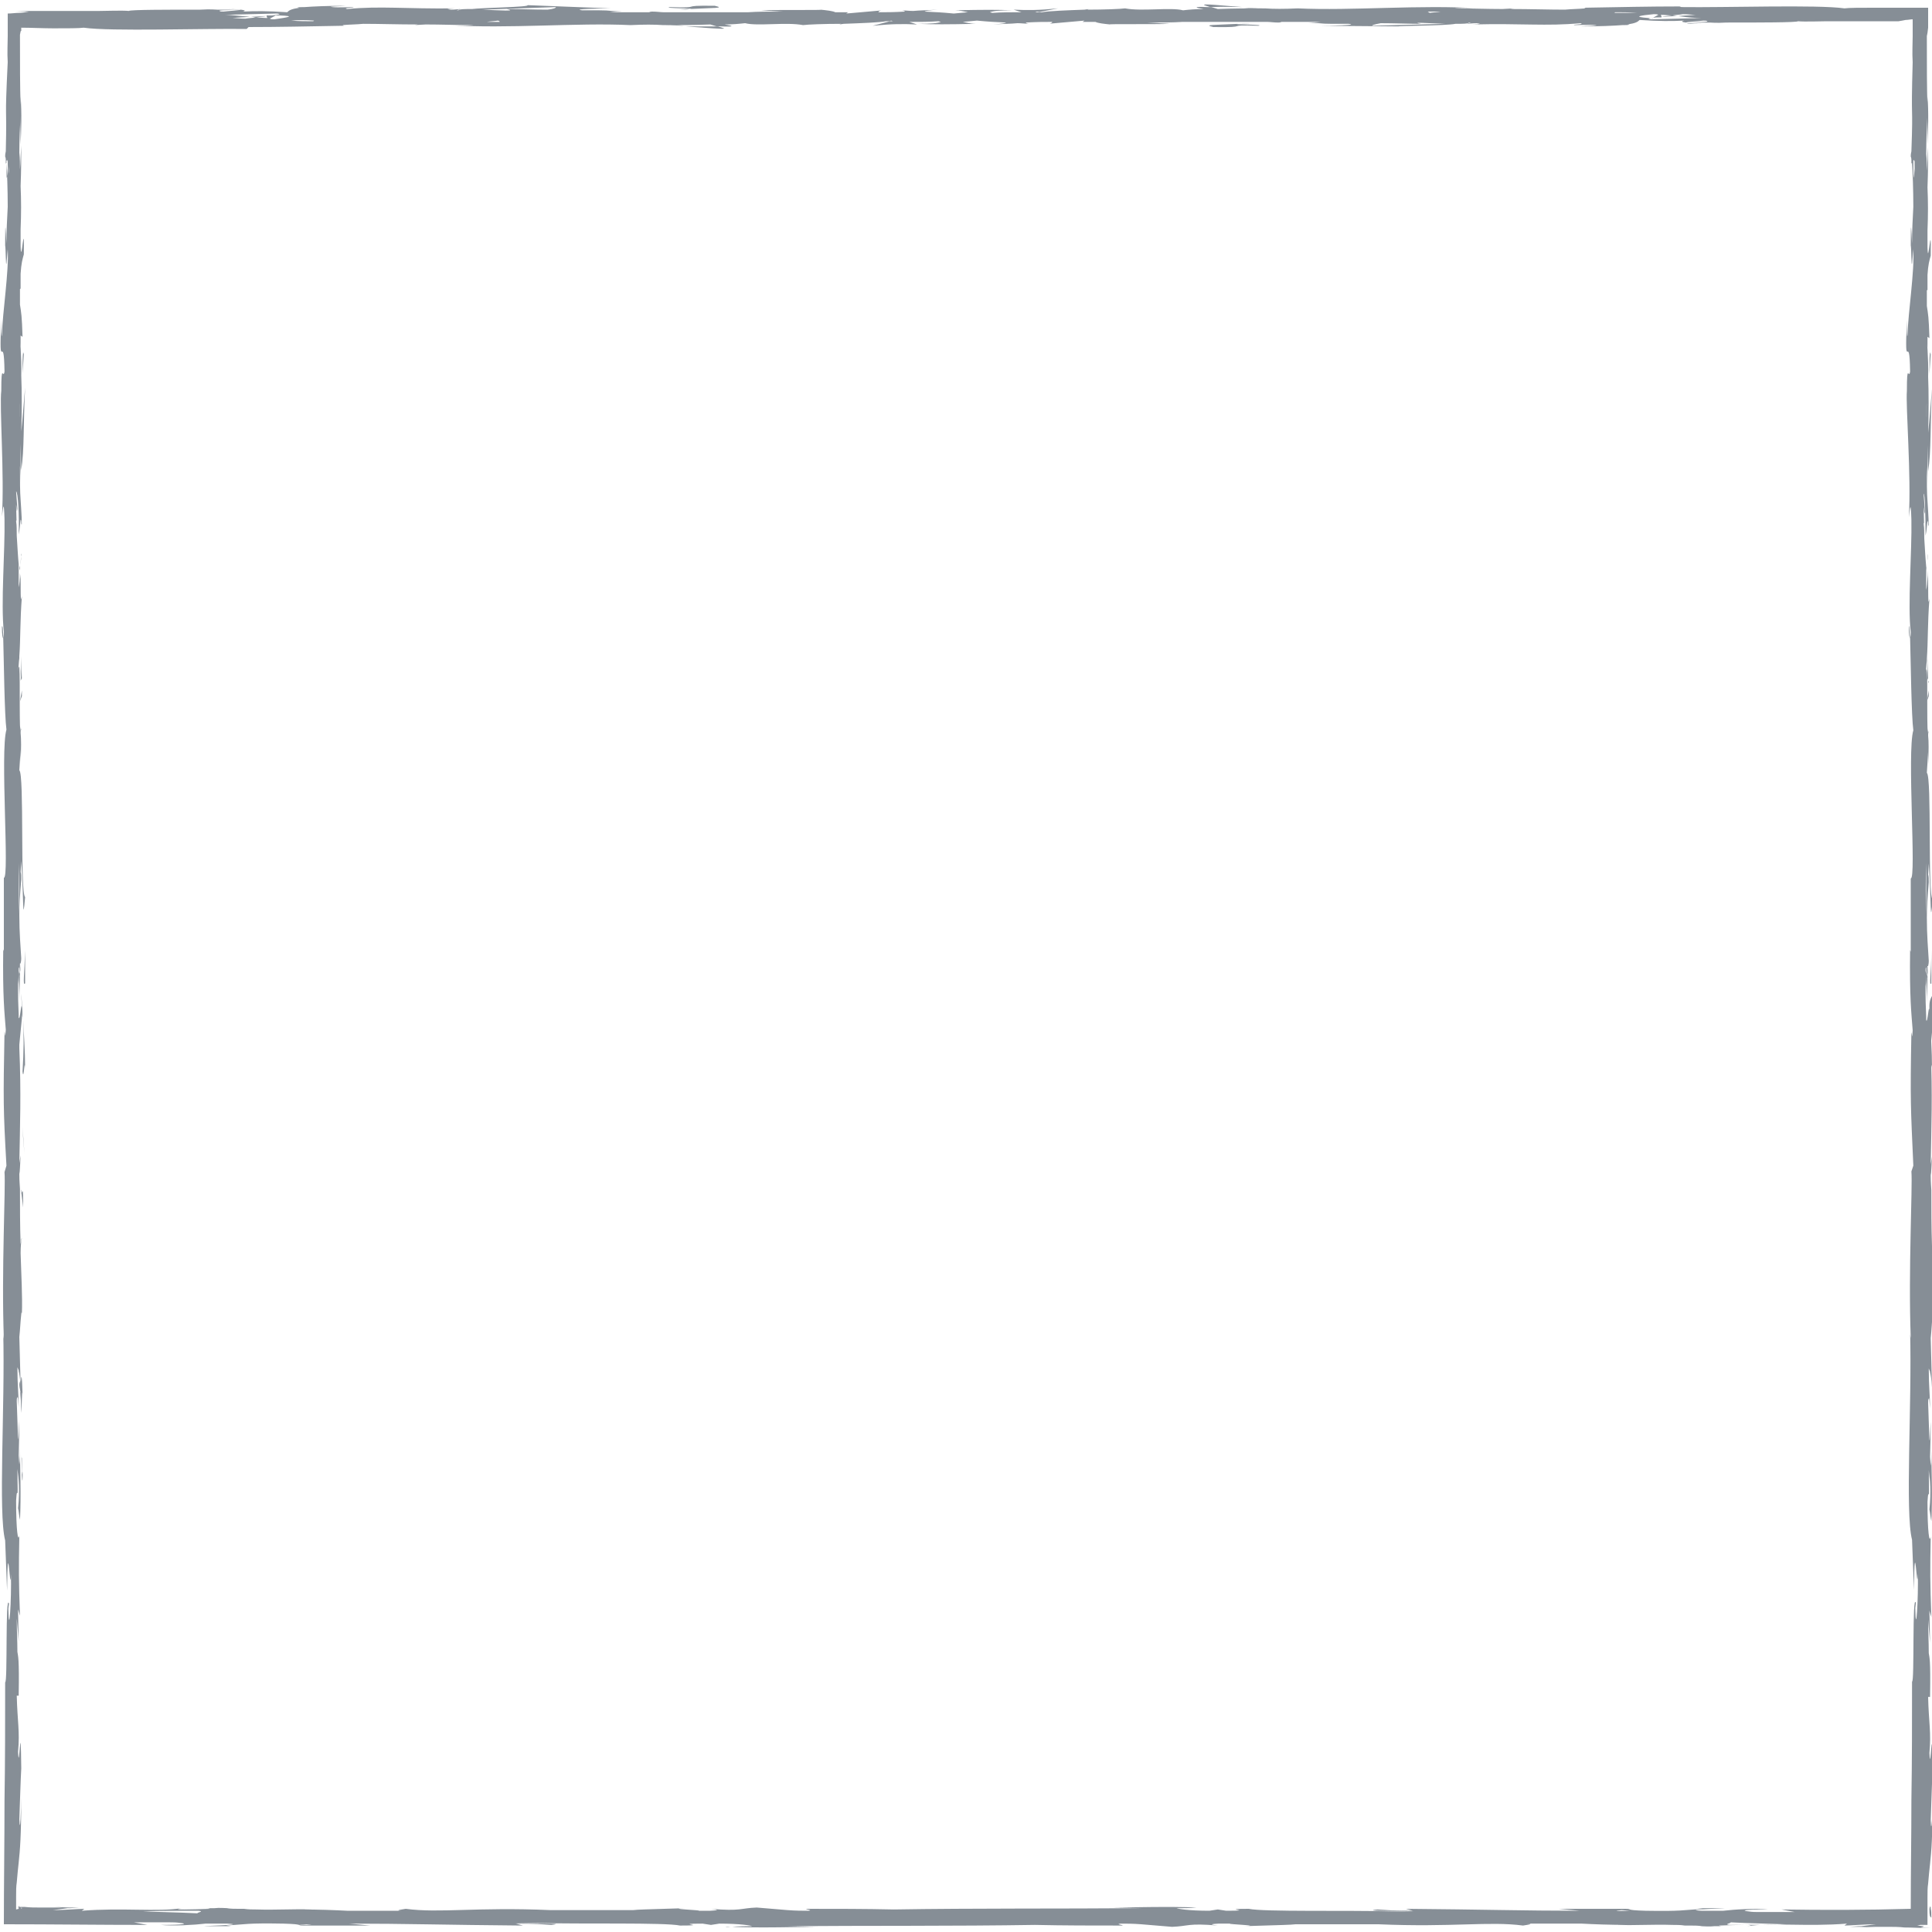 <!-- Generator: Adobe Illustrator 25.2.0, SVG Export Plug-In . SVG Version: 6.00 Build 0)  -->
<!DOCTYPE svg PUBLIC "-//W3C//DTD SVG 1.1//EN" "http://www.w3.org/Graphics/SVG/1.1/DTD/svg11.dtd">
<svg version="1.1" id="Layer_1" xmlns:x="http://ns.adobe.com/Extensibility/1.0/" xmlns:i="http://ns.adobe.com/AdobeIllustrator/10.0/" xmlns:graph="http://ns.adobe.com/Graphs/1.0/"
	 xmlns="http://www.w3.org/2000/svg" xmlns:xlink="http://www.w3.org/1999/xlink" x="0px" y="0px" width="300px" height="300px"
	 viewBox="0 0 300 300" style="enable-background:new 0 0 300 300;" xml:space="preserve">
<style type="text/css">
	.st0{fill:#868e96;}
</style>
<g>
	<path class="st0" d="M3.4,229.6c0-0.3,0-0.4,0-0.6c0-0.6,0-1.4,0-2.7C3.3,227.1,3.3,223.2,3.4,229.6z"/>
	<path class="st0" d="M3.4,229C3.5,231.8,3.6,227.1,3.4,229L3.4,229z"/>
	<path class="st0" d="M3.2,216.2c-0.1-0.3,0,0.5,0.1,2.2l-0.1-4.1C3,214.8,2.9,214.9,3.2,216.2z"/>
	<polygon class="st0" points="3.6,176.8 3.8,179.2 3.5,175 	"/>
	<path class="st0" d="M3.5,166.4c0.2,1.7,0.3-2.4,0.4-0.5c0-2.8-0.2-5.3-0.3-7.5C3.7,160.7,3.7,163.2,3.5,166.4z"/>
	<path class="st0" d="M299.1,103.2l0.1,2.1C299.2,104.3,299.1,103.7,299.1,103.2z"/>
	<path class="st0" d="M299.1,88.2l-0.1-0.4C299.1,88.5,299.1,88.8,299.1,88.2z"/>
	<path class="st0" d="M112.4,4.4l-0.9-0.3c-2.1,0-3.7,0-5.1,0C109.4,4.3,112.8,4.6,112.4,4.4z"/>
	<path class="st0" d="M299.4,185.1l0.3,2.4C299.7,183.7,299.5,185.4,299.4,185.1z"/>
	<path class="st0" d="M296.4,97.3c0,1.3,0.1,1.8,0.2,1.8C296.5,97.8,296.5,97,296.4,97.3z"/>
	<path class="st0" d="M3.2,15c0,0.5,0,0.9-0.1,1.4c0,1.9,0.1,3.8,0.1,6.1C3.3,20.2,3.4,17.6,3.2,15z"/>
	<path class="st0" d="M113.4,299.2c-0.2,0-0.5,0-0.7,0C112.6,299.2,112.9,299.3,113.4,299.2z"/>
	<path class="st0" d="M3.3,86C3.3,88,3.3,86.3,3.3,86L3.3,86z"/>
	<path class="st0" d="M3.2,88.9c0-0.7,0-1.6,0.1-2.5C3.2,86.8,3.2,87.6,3.2,88.9z"/>
	<path class="st0" d="M3.3,88.5c0,0.7,0,1.2,0,1.7C3.3,90.5,3.3,90.3,3.3,88.5z"/>
	<path class="st0" d="M3.3,86c0-0.6,0-1.4,0-2.7c0,1.1,0,2.1,0,3.1C3.2,86.1,3.3,85.9,3.3,86z"/>
	<path class="st0" d="M156.9,1.4c-0.1,0-0.1,0-0.2,0C156.8,1.4,156.9,1.4,156.9,1.4L156.9,1.4z"/>
	<path class="st0" d="M126.4,299.2l0.4,0C126.7,299.2,126.6,299.2,126.4,299.2z"/>
	<path class="st0" d="M299.4,278.3c0,0.2,0,0.4,0,0.6C299.4,278.7,299.4,278.5,299.4,278.3z"/>
	<path class="st0" d="M299.3,184.7l0,0.2c0,0.1,0,0.2,0.1,0.2L299.3,184.7z"/>
	<path class="st0" d="M34.8,1.4c1.4,0,2.1,0.1,2.6,0.1C37.5,1.5,36.8,1.4,34.8,1.4z"/>
	<path class="st0" d="M3.4,105.7l0,0.4C3.4,105.9,3.4,105.8,3.4,105.7z"/>
	<path class="st0" d="M3.4,105.7l-0.1-3.8c0,2,0,2.8-0.1,3.8C3.3,105.6,3.4,105,3.4,105.7z"/>
	<path class="st0" d="M107.1,1.4c3.7-0.2,5.6-0.1,3.9-0.5c-6.1-0.1-1.4,0.4-7,0.2C102.7,1.3,108.6,1.3,107.1,1.4z"/>
	<path class="st0" d="M107.1,1.4c-0.6,0-1.2,0.1-1.9,0.1C106.3,1.5,106.8,1.5,107.1,1.4z"/>
	<path class="st0" d="M299.8,55l-0.1-0.3c-0.1,0.6-0.1,1.5-0.1,3.4L299.8,55z"/>
	<polygon class="st0" points="299.5,108.1 299.5,107.2 299.2,108.9 	"/>
	<path class="st0" d="M299.9,147c0,0.2,0,0.5,0,0.7C299.9,147.5,299.9,147.2,299.9,147z"/>
	<path class="st0" d="M299.9,152.7c0-1.6,0-3.4,0-5.1C299.9,151.2,299.5,153.2,299.9,152.7z"/>
	<path class="st0" d="M299.5,229.6c0-0.3,0-0.4,0-0.6c0-0.6,0-1.4,0-2.7C299.3,227.1,299.4,223.2,299.5,229.6z"/>
	<path class="st0" d="M299.5,229C299.5,231.8,299.6,227.1,299.5,229L299.5,229z"/>
	<path class="st0" d="M299.2,216.2c-0.1-0.3,0,0.5,0.1,2.2l-0.1-4.1C299.1,214.8,299,214.9,299.2,216.2z"/>
	<polygon class="st0" points="299.6,176.8 299.8,179.2 299.5,175 	"/>
	<path class="st0" d="M299.6,166.4c0.2,1.7,0.3-2.4,0.4-0.5c0-2.8-0.2-5.3-0.3-7.5C299.8,160.7,299.7,163.2,299.6,166.4z"/>
	<path class="st0" d="M299.6,156.9c-0.1-1.2-0.3,2.2-0.5,1.5c0-0.8,0-1.6,0-2.5c0,0.7,0,1.3,0,2c0-0.6-0.1-1.7-0.1-3.6
		c0-0.4,0-0.8,0-1.1c0-0.1,0.1-0.7,0.1-1.9c0,1.7,0.1,3.2,0.1,4.6c0-1.5,0.1-3,0.1-4.4c0,0.1,0,0.1,0,0.2l0,0l0,0
		c0,0.4-0.1,0.5,0,0.1c0,0,0-0.1,0-0.2c0-0.1-0.1-0.2-0.1-0.4c0-0.9,0-1.2,0-1.2c0,0,0,0,0,0c0,0.1,0,1.1,0.1,1.5c0,0,0,0.1,0,0.1
		c0,0,0,0,0,0l0-1.6c0,0,0.1,0,0.1,0c0,0.5,0,0.9-0.1,1.4c0-0.4,0.1-0.9,0.1-1.4c0-0.1,0.1-0.3,0.1-0.8c-0.1-1.7-0.3-4-0.3-6.7
		c0-1.7,0.1-3.1,0.3-5.5c0-0.5,0-0.9-0.1-1.2l0.1-1.7c0.4,5.9,0.2,10.2,0.6,5.6c-0.8-0.7-0.1-19-0.9-19.7l0.2-3.2c0,0.9,0,1.1,0,2
		c0.1-2.3,0.1-3.6,0-4.6c0-0.2,0-0.5,0.1-0.7c0,0.3-0.1,0.4-0.1,0.4c0-0.3-0.1-0.6-0.1-0.9c-0.1-2.9,0.1-11.7-0.3-8.3c0,0,0,0,0,0
		c0.1-0.7,0.1-1.4,0.2-2.1c0,0.1,0,0.3,0,0.6l0-0.9c0.2-2.8,0.1-5.4,0.4-9.3c-0.1,0.2-0.2,1.8-0.2-2.7c0-0.2-0.1-0.7-0.1-1
		c0-0.1,0-0.2,0-0.3c0,0.1,0,0.2,0,0.3c0-0.2,0-0.2,0,0.1c0,1-0.1,1.8-0.2,2.2l0-3.7l0,0.1c-0.1-1-0.2-2.8-0.3-4.4
		c0-0.8,0-1.6-0.1-2.3c0.1-0.7,0.1,1.8,0.1,1.3l-0.1-3.8c0.1,0.2,0.1,1.6,0.2,0.6l-0.2-2.7c0.2-0.2,0.3,3.4,0.3,6.5
		c0.2-0.9,0.2-1.7,0.3-2.3c0.1,0.1,0.1,0.2,0.1,0.6c0.2,0.9,0-2.2-0.1-3.7c-0.1-1.2-0.1-2.8-0.1-5.3c0,0.3,0.1,1,0.1,2.6l0-5.7
		c0-0.1,0-0.2,0-0.3l0.1,4.1c0.5-3.2,0.3-7.1,0.6-12.8c-0.1,0.9-0.4,5.2-0.6,6.8c0.1-3,0.1-6.4,0-8.7c0.1-2.7-0.3-6.8-0.1-4.5l0-1.7
		l0.3,0.2c-0.1-3.3-0.2-3.7-0.4-5l0-2.4l0.1-0.1c0-0.8,0-1.5,0-2.3c0.1-1.6,0.3-2.3,0.5-3c0.1-6.4-0.4,2.3-0.5-1.3
		c0-0.9,0-1.7,0-2.6c0.1-2.4,0.1-4.5,0-6.7c0.1-2.5,0.1-4.6,0.1-6.3c-0.1,1.4-0.1,2.7-0.2,3.7c0-0.8,0-1.7-0.1-2.6
		c0-2,0.1-4,0.2-6.1c0,0,0-0.1,0-0.2l0-0.1c0-0.3,0-0.6,0-0.9c-0.1-3-0.1-6.1-0.1-11l0.1-0.5l0.1-0.8c0-0.9,0-2,0-3.1
		c-1.5,0-3.2,0-4.9,0c-1.1,0-2.3,0-3.4,0c-2.2,0-4,0-4.7,0.1c-4.1-0.6-18.6-0.1-25.3-0.2L260.8,1c-4.6,0-9.1,0.1-14.8,0.2l0.2,0.1
		l0,0c-1.1,0.1-2.2,0.1-3.2,0.2c-2.5,0-5.4-0.1-8.5-0.1c0.1,0,0.4-0.1,0.6-0.1l-1.8,0.1c-2.4,0-4.9-0.1-7.4-0.1
		c0.5-0.1,2.5-0.1,3.9,0c-9.4-0.6-19.8,0.4-28.3,0c-2.1,0.1-3.7,0.1-5.1,0c0.2,0,0.4,0,0.5,0c-0.2,0-0.5,0-0.9,0
		c-0.9,0-1.9-0.1-2.9-0.1c0.9,0.1,1.7,0.1,2.5,0.1c-1.6,0-4.1,0-6.5,0.1l-1-0.3c-0.2,0-0.4,0-0.6,0c-2.4-0.1-1.9,0.1-0.6,0.3
		c-1.2,0-2.3,0.1-3.2,0.2c-1.9-0.5-6.4,0.2-9-0.3c-0.7,0.1-3.3,0.2-5.9,0.2c0.1,0,0.2-0.1,0.3-0.1l-0.7,0.1
		c-2.7,0.1-5.5,0.2-6.6,0.4c-0.2,0-0.4,0-0.6,0l3.1-0.6c-3,0.3-4.7,0.3-6.9,0.2l1.2,0.4c-1.6,0-3.1,0-4.5,0.1l-0.4-0.1
		c0.5-0.2,1.5-0.3,3.5-0.3c-2.1-0.1-4.6-0.1-8.9,0c0.7,0,1.5,0.2,2,0.3l-2.2,0.2c-2.1-0.2-2.6-0.2-4.5-0.3c0-0.1,0.7-0.2,2-0.3
		c-1.6,0.1-2.8,0.1-3.8,0.2c-0.6,0-1.3-0.1-2.1-0.1c0.6,0,0.8,0.1,0.8,0.2c-1.8,0.1-2.8,0.1-4.1,0.1c0-0.1,0.2-0.3,0.7-0.3l-5.7,0.5
		l0.3-0.2c-0.6,0-1.3,0-2,0c-0.4-0.2-1.3-0.3-2.3-0.4c0.9,0.1-7.1,0-9.3,0.1l3.5,0.2c-2.3,0-4,0-5.4,0.1c-3.7,0-8.3,0-13.2,0
		c-0.4,0-1-0.1-1.7-0.1c-0.1,0-0.3,0-0.5,0.1c-2,0-4.1,0-6.1,0c0.7-0.1,1.3-0.1,1.9-0.1c-3.5-0.2-1-0.2-6.2-0.2
		c-1.8-0.2,2.9-0.3,4.4-0.3L81.9,0.8c0.5,0.3-7.1,0.4-8.6,0.6c-1.1,0-2,0-2.1,0.2c-0.1,0-0.2,0-0.3,0c0.4-0.1,0.6-0.2,0.6-0.2
		c-0.2,0-0.8,0.1-1.5,0.1c-0.6-0.1-0.9-0.1,0.7-0.2C63,1.4,59.1,0.9,53.9,1.4c-0.9-0.2,1.6-0.2,0.9-0.3c-0.6,0-2.4,0.1-3.2,0
		C50.7,1,52.6,1,53.8,0.9c-3.1,0-5.1,0.1-6.5,0.2c-0.6,0-1,0-1.1,0.1c0.1,0,0.2,0,0.3,0c-1.3,0.2-1.6,0.4-1.9,0.7
		c-3.1-0.2-4.9-0.2-6.9-0.1c0.4-0.1,0.5-0.2-0.3-0.3c-0.1,0.1-1.9,0.2-2.7,0.3c-0.3,0-0.5,0-0.6-0.1c-0.2-0.1,0.4-0.1,2.9-0.2
		c-0.6,0-1.8,0-3.3,0c-0.2,0-0.9-0.1-2.6,0c0,0,0,0-0.1,0c-4.9,0-10.8,0-11,0.2c-0.9-0.1-3.8,0-4.5,0c-3.1,0-4.7,0-6.4,0
		c-1.8,0-3.5,0-6.7,0l2.1,0.1C4,1.9,3.4,2,2.9,2c-0.5,0-1.1,0.1-1.7,0.1c0,0.5,0,1.1,0,1.7c0,0.6,0,1.2,0,1.8c0,1.2-0.1,2.5,0,4.1
		l0-0.1C0.7,20,1.1,15.2,0.9,23.5c0,0.1-0.1,0.3-0.1,0.8c0,0,0.1,0.2,0.1,0.5c0,0.2,0,0.4,0,0.6l0.1-0.1c0.1,1.4,0.2,4.2,0.2,6.8
		C1.1,33.9,1,35.9,1,37.8c-0.1-1.9-0.2-4.6-0.2,0.3c0.1,0.4,0.1,3.5,0.2,2.8c0,0,0,0,0,0.1l0.2-2.3c0.2,3.5-0.8,9.7-0.9,13.3
		c-0.1,0.8-0.1-1.2-0.1-2.3c-0.4,9.2,0.4,1.2,0.5,8c-0.2,1.3-0.5-1.6-0.5,3C-0.1,62.9,0.7,74,0.3,80.2c0.2-1.4,0.3-2.8,0.4,0.4
		c0.1,4.9-0.6,13.2-0.1,17.5c0,0.6-0.1,0.9-0.1,0.9c0.1,3.7,0.2,12.1,0.5,14.3c-1,3.4,0.5,23.1-0.4,23l0,11.4l-0.1-0.3
		c-0.1,7.3,0.2,9.9,0.4,12.5c-0.1,1.7-0.1,0.5-0.2,0.3C0.5,171,0.5,172.1,1,181L0.7,182c0.2,2.4-0.5,15.4-0.1,25.9
		c0-0.1-0.1-0.3-0.1-1.2c0.3,11.8-0.8,28.2,0.3,32.5l0.3,7.8c0.1-10.1,0.5,1.5,0.6-2.6c0.1,4-0.3,10.2-0.4,5.4l0.1-0.8
		c-0.6-1.8-0.2,12.5-0.6,12.2c0,6.2,0,12.3-0.1,18.4c0,6.5-0.1,12.9-0.1,19.2c7.6,0,15,0.1,22.3,0.1l-2.1-0.4l5.6,0
		c0.5,0,1,0,1.6,0.1c1.1,0.1,0.9,0.3-3,0.3c1.8,0.2,5.3,0,6.9-0.2c1.1,0,2.2,0,3.4,0c3.7,0.2-5.6,0.4-3.2,0.4l3.8,0l-0.8-0.1
		c3.1-0.2,3.3-0.4,8.9-0.3c3.5,0.1,1.8,0.3,3.2,0.3c0,0,0.1,0,0.4,0c0.3,0,0.9,0,1.7,0l8.2,0l-3.3-0.3c0,0,0,0,0,0
		c8.8,0,14.9,0.2,27,0.3l-1.1-0.3c3.2,0,3.9,0.1,5.5,0.2c2.8-0.3-3.6-0.2-5.7-0.3c1.2,0,2.4,0,3.5,0c7,0.2,19.8-0.1,22.2,0.4
		c5,0-1.5-0.3,3.5-0.3l1.3,0.2l1.3-0.2c3.3,0,4.9,0.3,5.1,0.4c-0.8,0-2.3,0-3.1,0.1c4,0.2,10.9,0,13,0l-4.4-0.1
		c11.9-0.1,26.2,0,38.4-0.2c4.5,0.1,9,0.1,13.6,0.1c0.2-0.1-1.2-0.2-0.3-0.3c0.9,0,1.9,0,3.2,0.1l4.8,0.4c2.6-0.1,2.4-0.6,7.1-0.2
		c-0.7-0.1-1.7-0.2,0.1-0.3c0.6,0,1.2,0,1.8,0c-0.6,0.1,5.4,0.3,2.1,0.4c6.4-0.2,7.2-0.2,8.1-0.3c4.5,0,9,0,13.5,0
		c-0.2,0-0.5,0-0.7,0c11.6,0.5,17.2-0.5,22.5,0.2c1.4-0.2,1.4-0.3,0.6-0.3c2.8,0,5.7,0,8.5,0c1.9,0.1,4.3,0.2,7.5,0.2
		c-0.9,0-1,0-1.9,0c2.7,0.1,5.4-0.1,8.5,0c0.6,0,1.3,0,1.9,0.1c0.2,0,0.5,0,0.7,0c0,0,0,0,0.1,0c0.6,0,1.3,0,1.9,0.1
		c-0.1,0-0.1,0-0.2,0c0.5,0,1.3,0.1,2.1,0c0.5,0,1,0,1.5,0c-0.3,0-0.6,0-0.8-0.1c2.9-0.1,6.3-0.2,4.4,0.1c3.7-0.6,9.2,0.1,15.5-0.4
		l-0.4,0.3c1,0,3.1-0.2,4.9-0.2l-2.3,0.3l-0.4,0l-1.4,0.1l1.1,0l-0.3,0c0.2,0,0.5,0,0.7,0l2.5,0.1l-1.4-0.1c1.1,0,2.3,0,3.4,0
		c0.8,0,1.7,0,2.5,0.1c1.4,0,2.7,0.1,4.1,0.1l0-1.7c0,0,0.1,0,0.1,0.1c0-0.7,0-1.1-0.1-1.4l0-0.9c0-0.8,0-1.6,0-2.4
		c0,1.3,0,2.3,0,3.1c-0.1-0.5-0.2,0.3-0.2,0.2c0,1.1,0.1,1.2,0.2,1.3c0,0.7,0,1.2,0,1.7c-2.1-0.1-1.5-0.1-1.2-0.2
		c0.2-0.1,0.3-0.1-0.9-0.2l0.5-0.1c0.4,0,0.8,0,1.1,0c0-1.7,0-3.1,0-4.2c0-0.9,0-1.6,0.1-2.2c0.1-1.3,0.2-2.1,0.3-3.1
		c0.2-1.9,0.4-4.1,0.4-10.3c0,2.2-0.2,6.3-0.3,3.6c0.1-2.7,0.2-6.2,0.3-7.9c-0.1-9.4-0.3,1.4-0.5-2.6c0.3-3.2-0.1-4.6-0.2-8.7l0.3,0
		c0.1-5.9-0.1-6.1-0.2-6.8c0-1.7-0.1-3.4-0.1-5.2l0.3,3.6l-0.1-5l0.3,1c-0.2-5.5-0.2-7.2-0.1-12.5c-0.2,1.2-0.5-0.7-0.5-5.4
		c0.2-3.2,0.3,1.8,0.2-4.9c0.2,1.5,0.4,3.2,0.1,6.1c0.1,0.3,0.2,1.5,0.3,1.8c0.2-3.5,0-8.7,0-11.2c0,0.9,0,2.1-0.1,2.6l-0.1-1.4
		c0-0.8,0.1-2.7,0.1-5.4c-0.1,1.3-0.1,2.7-0.2,2.9l-0.2-5.9c0-0.3,0-0.5,0.1-0.6l0.1,1.3l-0.1-1.3c0.1-0.4,0.1,0.6,0.2,1.5
		c0-2-0.2-3.3-0.2-6.2c0.1,0.2,0.1,0.3,0.2,0.5l0,1.3c0-0.3,0-0.6,0-1.2c0.1,0.4,0.2,0.9,0.3,2.3c0,0.2,0,0.3,0,0.5l0.1,3.7
		c0.1-0.8,0.1-4.1,0.2-2.9c-0.1-3.4-0.2-3.2-0.3-1.5l-0.2-7.4c0.1-0.6,0.3-4.8,0.4-3.6c0.1-2.7-0.1-5.9-0.2-9.4
		c0-1.1,0.1-2.1,0.2-2.3c-0.1-0.1-0.1,0.4-0.2,0.9c-0.1-2.8-0.1-5.8-0.1-8.6c0-0.3-0.1-1-0.1-2.3c0.1-0.4,0.1-1.2,0.2-2.9l-0.2,1.2
		c0.1-5.7,0.3-11,0-17.8c0-0.2,0-0.3,0-0.6l0.4-4.1c0-0.5,0-0.8,0-1.1c0,0.3,0,0.7,0.1,1c0-1.2-0.1-2.4-0.2-3.7
		C299.5,155.4,299.6,156.1,299.6,156.9z M264.2,2.8L256.4,3c-0.8-0.1-0.3-0.2,0.8-0.3l0.8,0l0-0.1c0.8,0,1.6-0.1,2.5-0.1
		c-0.3,0-0.6-0.1-0.9-0.1c-0.6,0.1-1.1,0.1-1.6,0.2l-0.1-0.3c0.6,0,1.2,0.1,1.8,0.1c0.5-0.1,1.1-0.1,1.6-0.2c0.8,0,1.4,0.1,2,0.1
		c-0.9,0.1-1.8,0.1-2.7,0.2C262,2.7,263.3,2.8,264.2,2.8z M224.4,3.7L213.1,4c-0.1-0.1,0.3-0.2,1.3-0.4c2.2,0,4.3,0.1,6.3,0.1
		C218.8,3.4,221.7,3.6,224.4,3.7z M250.8,1.9c1,0,2.1,0,3.4,0.1c-1.1,0-2.3,0-3.6,0C250.7,2,250.7,2,250.8,1.9z M256.8,2.2
		c0.3,0,0.5,0,0.7,0.1l-0.9,0.5l0.1,0c-0.2,0-0.5,0-0.7,0C253.3,2.6,254.8,2.4,256.8,2.2z M299.1,64.6c0.1-3.2,0.1-2,0,0.2
		C299.1,64.7,299.1,64.6,299.1,64.6z M297.2,24.8c0,0.1,0.1,0.2,0.1,0.3c0,0.3,0,0.7,0,1.1c-0.2,2.9-0.2,0.6-0.2-1.2L297.2,24.8z
		 M297.3,25.5c0,0.4,0.1,0.9,0.1,1.5C297.4,26.5,297.3,26,297.3,25.5z M299,150.7c0-0.3,0-0.4,0.1-0.5c0,0.4,0,0.7,0,1.1
		C299.1,151.1,299,150.9,299,150.7z M299.1,134l0,8.1l0-0.2C299,139.5,299,136.8,299.1,134z M299.1,133.4
		C299.1,133.4,299.1,133.3,299.1,133.4C299.1,133.3,299.1,133.4,299.1,133.4C299.1,133.4,299.1,133.4,299.1,133.4z M221.7,1.8l1.2,0
		c0.3,0,0.5,0,0.8,0c-0.5,0.1-1.1,0.1-1.7,0.2C221.9,1.9,221.8,1.9,221.7,1.8z M161,1.9c-0.1-0.1-0.7-0.1,0.4-0.1
		C161.2,1.9,161.1,1.9,161,1.9z M138,3.3c0.2,0,0.3-0.1,0.4-0.1C138.5,3.3,139.1,3.3,138,3.3z M77.6,3.4l-1.2,0c-0.3,0-0.5,0-0.8,0
		c0.5-0.1,1.1-0.1,1.7-0.2C77.4,3.2,77.6,3.3,77.6,3.4z M86.3,1.1C86.4,1.2,86,1.4,85,1.5c-2.2,0-4.3-0.1-6.3-0.1
		c1.7,0.4-1.1,0.2-3.8,0.1L86.3,1.1z M3.1,133.3C3.1,133.3,3.1,133.4,3.1,133.3C3.1,133.4,3.1,133.4,3.1,133.3
		C3.1,133.4,3.1,133.3,3.1,133.3z M3,151.3c0-0.2-0.1-0.4-0.1-0.6c0-0.3,0-0.4,0.1-0.5C3,150.5,3,150.9,3,151.3z M3,141.9
		c-0.1-2.4-0.1-5.1,0-7.9l0,8.1L3,141.9z M3,64.6c0.1-3.2,0.1-2,0,0.2C3,64.7,3,64.6,3,64.6z M48.8,3.2c-0.1,0-0.1,0.1-0.2,0.1
		c-1,0-2.1,0-3.4-0.1C46.3,3.1,47.5,3.1,48.8,3.2z M42.6,3c-0.3,0-0.5,0-0.7-0.1l0.9-0.5l-0.1,0c0.2,0,0.5,0,0.7,0
		C46.1,2.5,44.6,2.7,42.6,3z M43,2.1c0.8,0.1,0.3,0.2-0.8,0.3l-0.8,0l0,0.1c-0.8,0-1.6,0.1-2.5,0.1c0.3,0,0.6,0.1,0.9,0.1
		c0.6-0.1,1.1-0.1,1.6-0.2l0.1,0.3c-0.6,0-1.2-0.1-1.8-0.1c-0.5,0.1-1.1,0.1-1.6,0.2c-0.8,0-1.4-0.1-2-0.1c0.9-0.1,1.8-0.1,2.7-0.2
		c-1.6-0.1-2.9-0.3-3.8-0.3L43,2.1z M1,25l0.1-0.2c0,0.1,0.1,0.2,0.1,0.3c0,0.3,0,0.7,0,1.1C1,29.2,1,26.8,1,25z M1.3,25.5
		c0,0.4,0.1,0.9,0.1,1.5C1.3,26.5,1.3,26,1.3,25.5z M2.7,296.7c0.1,0,0.3,0,0.4,0c0,0,0,0,0,0C3,296.7,2.8,296.7,2.7,296.7
		C2.7,296.7,2.7,296.7,2.7,296.7z M3.3,296.4c0-0.1,0-0.1,0-0.2C3.5,296.3,3.4,296.3,3.3,296.4z M3.3,296.7
		C3.3,296.7,3.3,296.7,3.3,296.7C3.3,296.7,3.3,296.7,3.3,296.7C3.3,296.7,3.3,296.7,3.3,296.7z M30.8,296.7
		c1.1,0.1-0.4,0.3-0.1,0.4l-2.3-0.1c0,0,0,0,0,0l-6.2-0.2C24.3,296.7,27.6,296.7,30.8,296.7z M47.6,298.9l-1.3-0.1
		C49.2,298.8,48.4,298.8,47.6,298.9z M251.8,296.6l1.3,0.1C250.1,296.8,251,296.7,251.8,296.6z M265.9,299c0.2,0,0.6,0,1.1,0
		C266.6,298.9,266.2,299,265.9,299z M268.6,298.9c-1.1-0.1,0.4-0.3,0.1-0.4l2.3,0.1c0,0,0,0,0,0l6.2,0.2
		C275.1,298.9,271.7,298.9,268.6,298.9z M276.6,296.5l2.1,0.4l-5.6,0c-0.5,0-1,0-1.6-0.1c-1.1-0.1-0.9-0.3,3-0.3
		c-1.8-0.2-5.3,0-6.9,0.2c-1.1,0-2.2,0-3.4,0c-3.7-0.2,5.6-0.4,3.2-0.4l-3.8,0l0.8,0.1c-3.1,0.2-3.3,0.4-8.9,0.3
		c-3.5-0.1-1.8-0.3-3.2-0.3c0,0-0.1,0-0.4,0c-0.3,0-0.9,0-1.7,0l-8.2,0l3.3,0.3c0,0,0,0,0,0c-8.8,0-14.9-0.2-27-0.3l1.1,0.3
		c-3.2,0-3.9-0.1-5.5-0.2c-2.8,0.3,3.6,0.2,5.7,0.3c-1.2,0-2.4,0-3.5,0c-7-0.2-19.8,0.1-22.2-0.4c-5,0,1.5,0.3-3.5,0.3l-1.3-0.2
		l-1.3,0.2c-3.3,0-4.9-0.3-5.1-0.4c0.8,0,2.3,0,3.1-0.1c-4-0.2-10.9,0-13,0l4.4,0.1c-11.9,0.1-26.2,0-38.4,0.2
		c-4.5-0.1-9-0.1-13.6-0.1c-0.2,0.1,1.2,0.2,0.3,0.3c-0.9,0-1.9,0-3.2-0.1l-4.8-0.4c-2.6,0.1-2.4,0.6-7.1,0.2
		c0.7,0.1,1.7,0.2-0.1,0.3c-0.6,0-1.2,0-1.8,0c0.6-0.1-5.4-0.3-2.1-0.4c-6.4,0.2-7.2,0.2-8.1,0.3c-4.5,0-9,0-13.5,0
		c0.2,0,0.5,0,0.7,0c-11.6-0.5-17.2,0.5-22.5-0.2c-1.4,0.2-1.4,0.3-0.6,0.3c-2.8,0-5.7,0-8.5,0c-1.9-0.1-4.3-0.2-7.5-0.2
		c0.9,0,1,0,1.9,0c-2.7-0.1-5.4,0.1-8.5,0c-0.6,0-1.3,0-1.9-0.1c-0.2,0-0.5,0-0.7,0c0,0,0,0-0.1,0c-0.6,0-1.3,0-1.9-0.1
		c0.1,0,0.1,0,0.2,0c-0.5,0-1.3-0.1-2.1,0c-0.5,0-1,0-1.5,0c0.3,0,0.6,0,0.8,0.1c-2.9,0.1-6.3,0.2-4.4-0.1
		c-3.7,0.6-9.2-0.1-15.5,0.4l0.4-0.3c-1,0-3.1,0.2-4.9,0.2l2.3-0.3l0.4,0l1.4-0.1l-1.1,0l0.3,0c-0.2,0-0.5,0-0.7,0l-2.5-0.1l1.4,0.1
		c-1.1,0-2.3,0-3.4,0c-0.8,0-1.7,0-2.5-0.1c-0.3,0-0.2,0-0.3,0l-0.2,0l-0.3,0c0,0,0,0,0,0c0-0.3,0-0.4,0-0.7c0-0.8,0-1.6,0-2.4
		c0,0.6,0,1.2,0,1.7c0,0.3,0,0.6,0,0.9c0,0.2,0,0.3,0,0.4c-0.1-0.2-0.2,0.4-0.1,0.3c0,0.1,0,0.1,0,0.1l-0.4,0.1c0-0.6,0-1,0-2
		c0-0.9,0-1.6,0.1-2.2c0.1-1.3,0.2-2.1,0.3-3.1c0.2-1.9,0.4-4.1,0.4-10.3c0,2.2-0.2,6.3-0.3,3.6c0.1-2.7,0.2-6.2,0.3-7.9
		c-0.1-9.4-0.3,1.4-0.5-2.6c0.3-3.2-0.1-4.6-0.2-8.7l0.3,0c0.1-5.9-0.1-6.1-0.2-6.8c0-1.7-0.1-3.4-0.1-5.2l0.3,3.6l-0.1-5l0.3,1
		c-0.2-5.5-0.2-7.2-0.1-12.5c-0.2,1.2-0.5-0.7-0.5-5.4c0.2-3.2,0.3,1.8,0.2-4.9c0.2,1.5,0.4,3.2,0.1,6.1c0.1,0.3,0.2,1.5,0.3,1.8
		c0.2-3.5,0-8.7,0-11.2c0,0.9,0,2.1-0.1,2.6l-0.1-1.4c0-0.8,0.1-2.7,0.1-5.4c-0.1,1.3-0.1,2.7-0.2,2.9l-0.2-5.9c0-0.3,0-0.5,0.1-0.6
		l0.1,1.3l-0.1-1.3c0.1-0.4,0.1,0.6,0.2,1.5c0-2-0.2-3.3-0.2-6.2c0.1,0.2,0.1,0.3,0.2,0.5l0,1.3c0-0.3,0-0.6,0-1.2
		c0.1,0.4,0.2,0.9,0.3,2.3c0,0.2,0,0.3,0,0.5l0.1,3.7c0.1-0.8,0.1-4.1,0.2-2.9c-0.1-3.4-0.2-3.2-0.3-1.5l-0.2-7.4
		c0.1-0.6,0.3-4.8,0.4-3.6c0.1-2.7-0.1-5.9-0.2-9.4c0-1.1,0.1-2.1,0.2-2.3c-0.1-0.1-0.1,0.4-0.2,0.9c-0.1-2.8-0.1-5.8-0.1-8.6
		c0-0.3-0.1-1-0.1-2.3c0.1-0.4,0.1-1.2,0.2-2.9l-0.2,1.2c0.1-5.7,0.3-11,0-17.8c0-0.2,0-0.3,0-0.6l0.4-4.1c0-0.5,0-0.8,0-1.1
		c0,0.3,0,0.7,0.1,1c0-1.2-0.1-2.4-0.2-3.7c0,0.7,0.1,1.5,0.1,2.2c-0.1-1.2-0.3,2.2-0.5,1.5c0-0.8,0-1.6,0-2.5c0,0.7,0,1.3,0,2
		c0-0.6-0.1-1.7-0.1-3.6c0-0.4,0-0.8,0-1.1c0-0.1,0.1-0.7,0.1-1.9c0,1.7,0.1,3.2,0.1,4.6c0-1.5,0.1-3,0.1-4.4c0,0.1,0,0.1,0,0.2l0,0
		l0,0c0,0.4-0.1,0.5,0,0.1c0,0,0-0.1,0-0.2c0-0.1-0.1-0.2-0.1-0.4c0-0.9,0-1.2,0-1.2c0,0,0,0,0,0c0,0.1,0,1.1,0.1,1.5
		c0,0,0,0.1,0,0.1c0,0,0,0,0,0l0-1.6c0,0,0.1,0,0.1,0c0,0.5,0,0.9-0.1,1.4c0-0.4,0.1-0.9,0.1-1.4c0-0.1,0.1-0.3,0.1-0.8
		c-0.1-1.7-0.3-4-0.3-6.7c0-1.7,0.1-3.1,0.3-5.5c0-0.5,0-0.9-0.1-1.2l0.1-1.7c0.4,5.9,0.2,10.2,0.6,5.6c-0.8-0.7-0.1-19-0.9-19.7
		l0.2-3.2c0,0.9,0,1.1,0,2c0.1-2.3,0.1-3.6,0-4.6c0-0.2,0-0.5,0.1-0.7c0,0.3-0.1,0.4-0.1,0.4c0-0.3-0.1-0.6-0.1-0.9
		c-0.1-2.9,0.1-11.7-0.3-8.3c0,0,0,0,0,0c0.1-0.7,0.1-1.4,0.2-2.1c0,0.1,0,0.3,0,0.6l0-0.9c0.2-2.8,0.1-5.4,0.4-9.3
		c-0.1,0.2-0.2,1.8-0.2-2.7c0-0.2-0.1-0.7-0.1-1c0-0.1,0-0.2,0-0.3c0,0.1,0,0.2,0,0.3c0-0.2,0-0.2,0,0.1c0,1-0.1,1.8-0.2,2.2l0-3.7
		l0,0.1c-0.1-1-0.2-2.8-0.3-4.4c0-0.8,0-1.6-0.1-2.3c0.1-0.7,0.1,1.8,0.1,1.3l-0.1-3.8c0.1,0.2,0.1,1.6,0.2,0.6l-0.2-2.7
		C2.8,76.4,3,80,2.9,83c0.2-0.9,0.2-1.7,0.3-2.3c0.1,0.1,0.1,0.2,0.1,0.6c0.2,0.9,0-2.2-0.1-3.7c-0.1-1.2-0.1-2.8-0.1-5.3
		c0,0.3,0.1,1,0.1,2.6l0-5.7c0-0.1,0-0.2,0-0.3L3.3,73c0.5-3.2,0.3-7.1,0.6-12.8c-0.1,0.9-0.4,5.2-0.6,6.8c0.1-3,0.1-6.4,0-8.7
		c0.1-2.7-0.3-6.8-0.1-4.5l0-1.7l0.3,0.2c-0.1-3.3-0.2-3.7-0.4-5l0-2.4l0.1-0.1c0-0.8,0-1.5,0-2.3c0.1-1.6,0.3-2.3,0.5-3
		c0.1-6.4-0.4,2.3-0.5-1.3c0-0.9,0-1.7,0-2.6c0.1-2.4,0.1-4.5,0-6.7c0.1-2.5,0.1-4.6,0.1-6.3c-0.1,1.4-0.1,2.7-0.2,3.7
		c0-0.8,0-1.7-0.1-2.6c0-2,0.1-4,0.2-6.1c0,0,0-0.1,0-0.2l0-0.1c0-0.3,0-0.6,0-0.9c-0.1-3-0.1-6.1-0.1-11l0.1-0.5
		c0-0.1,0.1-0.1,0.1-0.1c0-0.1,0-0.3,0-0.5c1.5,0,3.4,0.1,5,0.1c2.2,0,4,0,4.7-0.1c4.1,0.6,18.6,0.1,25.3,0.2l0.3-0.3
		c4.6,0,9.1-0.1,14.8-0.2l-0.2-0.1l0,0c1.1-0.1,2.2-0.1,3.2-0.2c2.5,0,5.4,0.1,8.5,0.1c-0.1,0-0.4,0.1-0.6,0.1l1.8-0.1
		c2.4,0,4.9,0.1,7.4,0.1c-0.5,0.1-2.5,0.1-3.9,0c9.4,0.6,19.8-0.4,28.3,0c2.1-0.1,3.7-0.1,5.1,0c-0.2,0-0.4,0-0.5,0
		c0.2,0,0.5,0,0.9,0c0.9,0,1.9,0.1,2.9,0.1c-0.9-0.1-1.7-0.1-2.5-0.1c1.6,0,4.1,0,6.5-0.1l1,0.3c0.2,0,0.4,0,0.6,0
		c2.4,0.1,1.9-0.1,0.6-0.3c1.2,0,2.3-0.1,3.2-0.2c1.9,0.5,6.4-0.2,9,0.3c0.7-0.1,3.3-0.2,5.9-0.2c-0.1,0-0.2,0.1-0.3,0.1l0.7-0.1
		c2.7-0.1,5.5-0.2,6.6-0.4c0.2,0,0.4,0,0.6,0L135.5,4c3-0.3,4.7-0.3,6.9-0.2l-1.2-0.4c1.6,0,3.1,0,4.5-0.1l0.4,0.1
		c-0.5,0.2-1.5,0.3-3.5,0.3c2.1,0.1,4.6,0.1,8.9,0c-0.7,0-1.5-0.2-2-0.3l2.2-0.2c2.1,0.2,2.6,0.2,4.5,0.3c0,0.1-0.7,0.2-2,0.3
		c1.6-0.1,2.8-0.1,3.8-0.2c0.6,0,1.3,0.1,2.1,0.1c-0.6,0-0.8-0.1-0.8-0.2c1.8-0.1,2.8-0.1,4.1-0.1c0,0.1-0.2,0.3-0.7,0.3l5.7-0.5
		l-0.3,0.2c0.6,0,1.3,0,2,0c0.4,0.2,1.3,0.3,2.3,0.4c-0.9-0.1,7.1,0,9.3-0.1l-3.5-0.2c2.3,0,4,0,5.4-0.1c3.7,0,8.3,0,13.2,0
		c0.4,0,1,0.1,1.7,0.1c0.1,0,0.3,0,0.5-0.1c2,0,4.1,0,6.1,0c-0.7,0.1-1.3,0.1-1.9,0.1c3.5,0.2,1,0.2,6.2,0.2
		c1.8,0.2-2.9,0.3-4.4,0.3l12.2,0.1C217,4,224.5,4,226,3.7c1.1,0,2,0,2.1-0.2c0.1,0,0.2,0,0.3,0c-0.4,0.1-0.6,0.2-0.6,0.2
		c0.2,0,0.8-0.1,1.5-0.1c0.6,0.1,0.9,0.1-0.7,0.2c7.7-0.2,11.5,0.3,16.8-0.2c0.9,0.2-1.6,0.2-0.9,0.3c0.6,0,2.4-0.1,3.2,0
		c0.8,0.1-1.1,0.1-2.3,0.2c3.1,0,5.1-0.1,6.5-0.2c0.6,0,1,0,1.1-0.1c-0.1,0-0.2,0-0.3,0c1.3-0.2,1.6-0.4,1.9-0.7
		c3.1,0.2,4.9,0.2,6.9,0.1c-0.4,0.1-0.5,0.2,0.3,0.3c0.1-0.1,1.9-0.2,2.7-0.3c0.3,0,0.5,0,0.6,0.1c0.2,0.1-0.4,0.1-2.9,0.2
		c0.6,0,1.8,0,3.3,0c0.2,0,0.9,0.1,2.6,0c0,0,0,0,0.1,0c4.9,0,10.8,0,11-0.2c0.9,0.1,3.8,0,4.5,0c3.1,0,4.7,0,6.4,0
		c1.5,0,3.1,0,5.9,0l-0.5,0l-0.7,0c0.5-0.1,0.7-0.1,1.1-0.2c0.4,0,0.7-0.1,1.1-0.1c0,0.3,0,0.7,0,1.1c0,0.5,0,0.9,0,1.5
		c0,1.2-0.1,2.5,0,4.1l0-0.1c-0.3,10.4,0.1,5.6-0.2,13.9c0,0.1-0.1,0.3-0.1,0.8c0,0,0.1,0.2,0.1,0.5c0,0.2,0,0.4,0,0.6l0.1-0.1
		c0.1,1.4,0.2,4.2,0.2,6.8c-0.1,1.8-0.2,3.8-0.2,5.7c-0.1-1.9-0.2-4.6-0.2,0.3c0.1,0.4,0.1,3.5,0.2,2.8c0,0,0,0,0,0.1l0.2-2.3
		c0.2,3.5-0.8,9.7-0.9,13.3c-0.1,0.8-0.1-1.2-0.1-2.3c-0.4,9.2,0.4,1.2,0.5,8c-0.2,1.3-0.5-1.6-0.5,3c-0.2,2.3,0.7,13.3,0.3,19.6
		c0.2-1.4,0.3-2.8,0.4,0.4c0.1,4.9-0.6,13.2-0.1,17.5c0,0.6-0.1,0.9-0.1,0.9c0.1,3.7,0.2,12.1,0.5,14.3c-1,3.4,0.5,23.1-0.4,23
		l0,11.4l-0.1-0.3c-0.1,7.3,0.2,9.9,0.4,12.5c-0.1,1.7-0.1,0.5-0.2,0.3c-0.2,10.7-0.1,11.7,0.3,20.7l-0.3,0.9
		c0.2,2.4-0.5,15.4-0.1,25.9c0-0.1-0.1-0.3-0.1-1.2c0.3,11.8-0.8,28.2,0.3,32.5l0.3,7.8c0.1-10.1,0.5,1.5,0.6-2.6
		c0.1,4-0.3,10.2-0.4,5.4l0.1-0.8c-0.6-1.8-0.2,12.5-0.6,12.2c0,6.2,0,12.3-0.1,18.4c0,5.7-0.1,11.3-0.1,16.9
		C289.8,296.6,283.1,296.6,276.6,296.5z M32.4,296.6c0.4,0,0.7,0,1,0C33.3,296.6,32.9,296.6,32.4,296.6z"/>
	<path class="st0" d="M3.1,103.2l0.1,2.1C3.1,104.3,3.1,103.7,3.1,103.2z"/>
	<path class="st0" d="M3.1,88.2L3,87.8C3,88.5,3.1,88.8,3.1,88.2z"/>
	<path class="st0" d="M193,1.1c-3-0.2-6.4-0.6-6-0.3l0.9,0.3C190,1,191.6,1.1,193,1.1z"/>
	<path class="st0" d="M3.3,185.1l0.3,2.4C3.6,183.7,3.5,185.4,3.3,185.1z"/>
	<path class="st0" d="M0.3,97.3c0,1.3,0.1,1.8,0.2,1.8C0.5,97.8,0.4,97,0.3,97.3z"/>
	<path class="st0" d="M299.3,22.5c0.1-2.3,0.2-5,0-7.5c0,0.5,0,0.9-0.1,1.4C299.3,18.3,299.3,20.2,299.3,22.5z"/>
	<path class="st0" d="M186,296.3c0.2,0,0.5,0,0.7,0C186.8,296.3,186.5,296.3,186,296.3z"/>
	<path class="st0" d="M299.3,86C299.3,88,299.4,86.3,299.3,86L299.3,86z"/>
	<path class="st0" d="M299.2,88.9c0-0.4,0-0.9,0-1.4C299.2,87.9,299.2,88.3,299.2,88.9z"/>
	<path class="st0" d="M299.3,87.5c0-0.5,0-0.8,0-1.1C299.3,86.8,299.3,87.2,299.3,87.5z"/>
	<path class="st0" d="M299.3,88.5c0,0.7,0,1.2,0,1.7C299.4,90.5,299.4,90.3,299.3,88.5z"/>
	<path class="st0" d="M299.3,86c0-0.6,0-1.4,0-2.7c0,1.1,0,2.1,0,3.1C299.3,86.1,299.3,85.9,299.3,86z"/>
	<path class="st0" d="M142.7,3.8c-0.1,0-0.2,0-0.3,0l0.1,0C142.5,3.8,142.6,3.8,142.7,3.8z"/>
	<path class="st0" d="M3.3,278.3c0,0.2,0,0.4,0,0.6C3.3,278.7,3.3,278.5,3.3,278.3z"/>
	<path class="st0" d="M173,296.3l-0.4,0C172.7,296.3,172.8,296.3,173,296.3z"/>
	<path class="st0" d="M3.3,184.7l0,0.2c0,0.1,0,0.2,0.1,0.2L3.3,184.7z"/>
	<path class="st0" d="M264.6,3.7c-1.4,0-2.1-0.1-2.6-0.1C261.9,3.7,262.5,3.7,264.6,3.7z"/>
	<path class="st0" d="M299.4,105.7l-0.1-3.8c0,2,0,2.8-0.1,3.8C299.3,105.6,299.4,105,299.4,105.7z"/>
	<path class="st0" d="M299.4,105.7l0,0.4C299.5,105.9,299.5,105.8,299.4,105.7z"/>
	<path class="st0" d="M192.3,3.7c-3.7,0.2-5.6,0.1-3.9,0.5c6.1,0.1,1.4-0.4,7-0.2C196.7,3.8,190.8,3.8,192.3,3.7z"/>
	<path class="st0" d="M192.3,3.7c0.6,0,1.2-0.1,1.9-0.1C193.1,3.7,192.6,3.7,192.3,3.7z"/>
	<path class="st0" d="M3.5,58L3.7,55l-0.1-0.3C3.5,55.3,3.5,56.2,3.5,58z"/>
	<polygon class="st0" points="3.4,108.1 3.4,107.2 3.1,108.9 	"/>
	<path class="st0" d="M3.8,147c0,0.2,0,0.5,0,0.7C3.8,147.5,3.8,147.2,3.8,147z"/>
	<path class="st0" d="M3.9,152.7c0-1.6,0-3.4,0-5.1C3.8,151.2,3.5,153.2,3.9,152.7z"/>
</g>
</svg>
